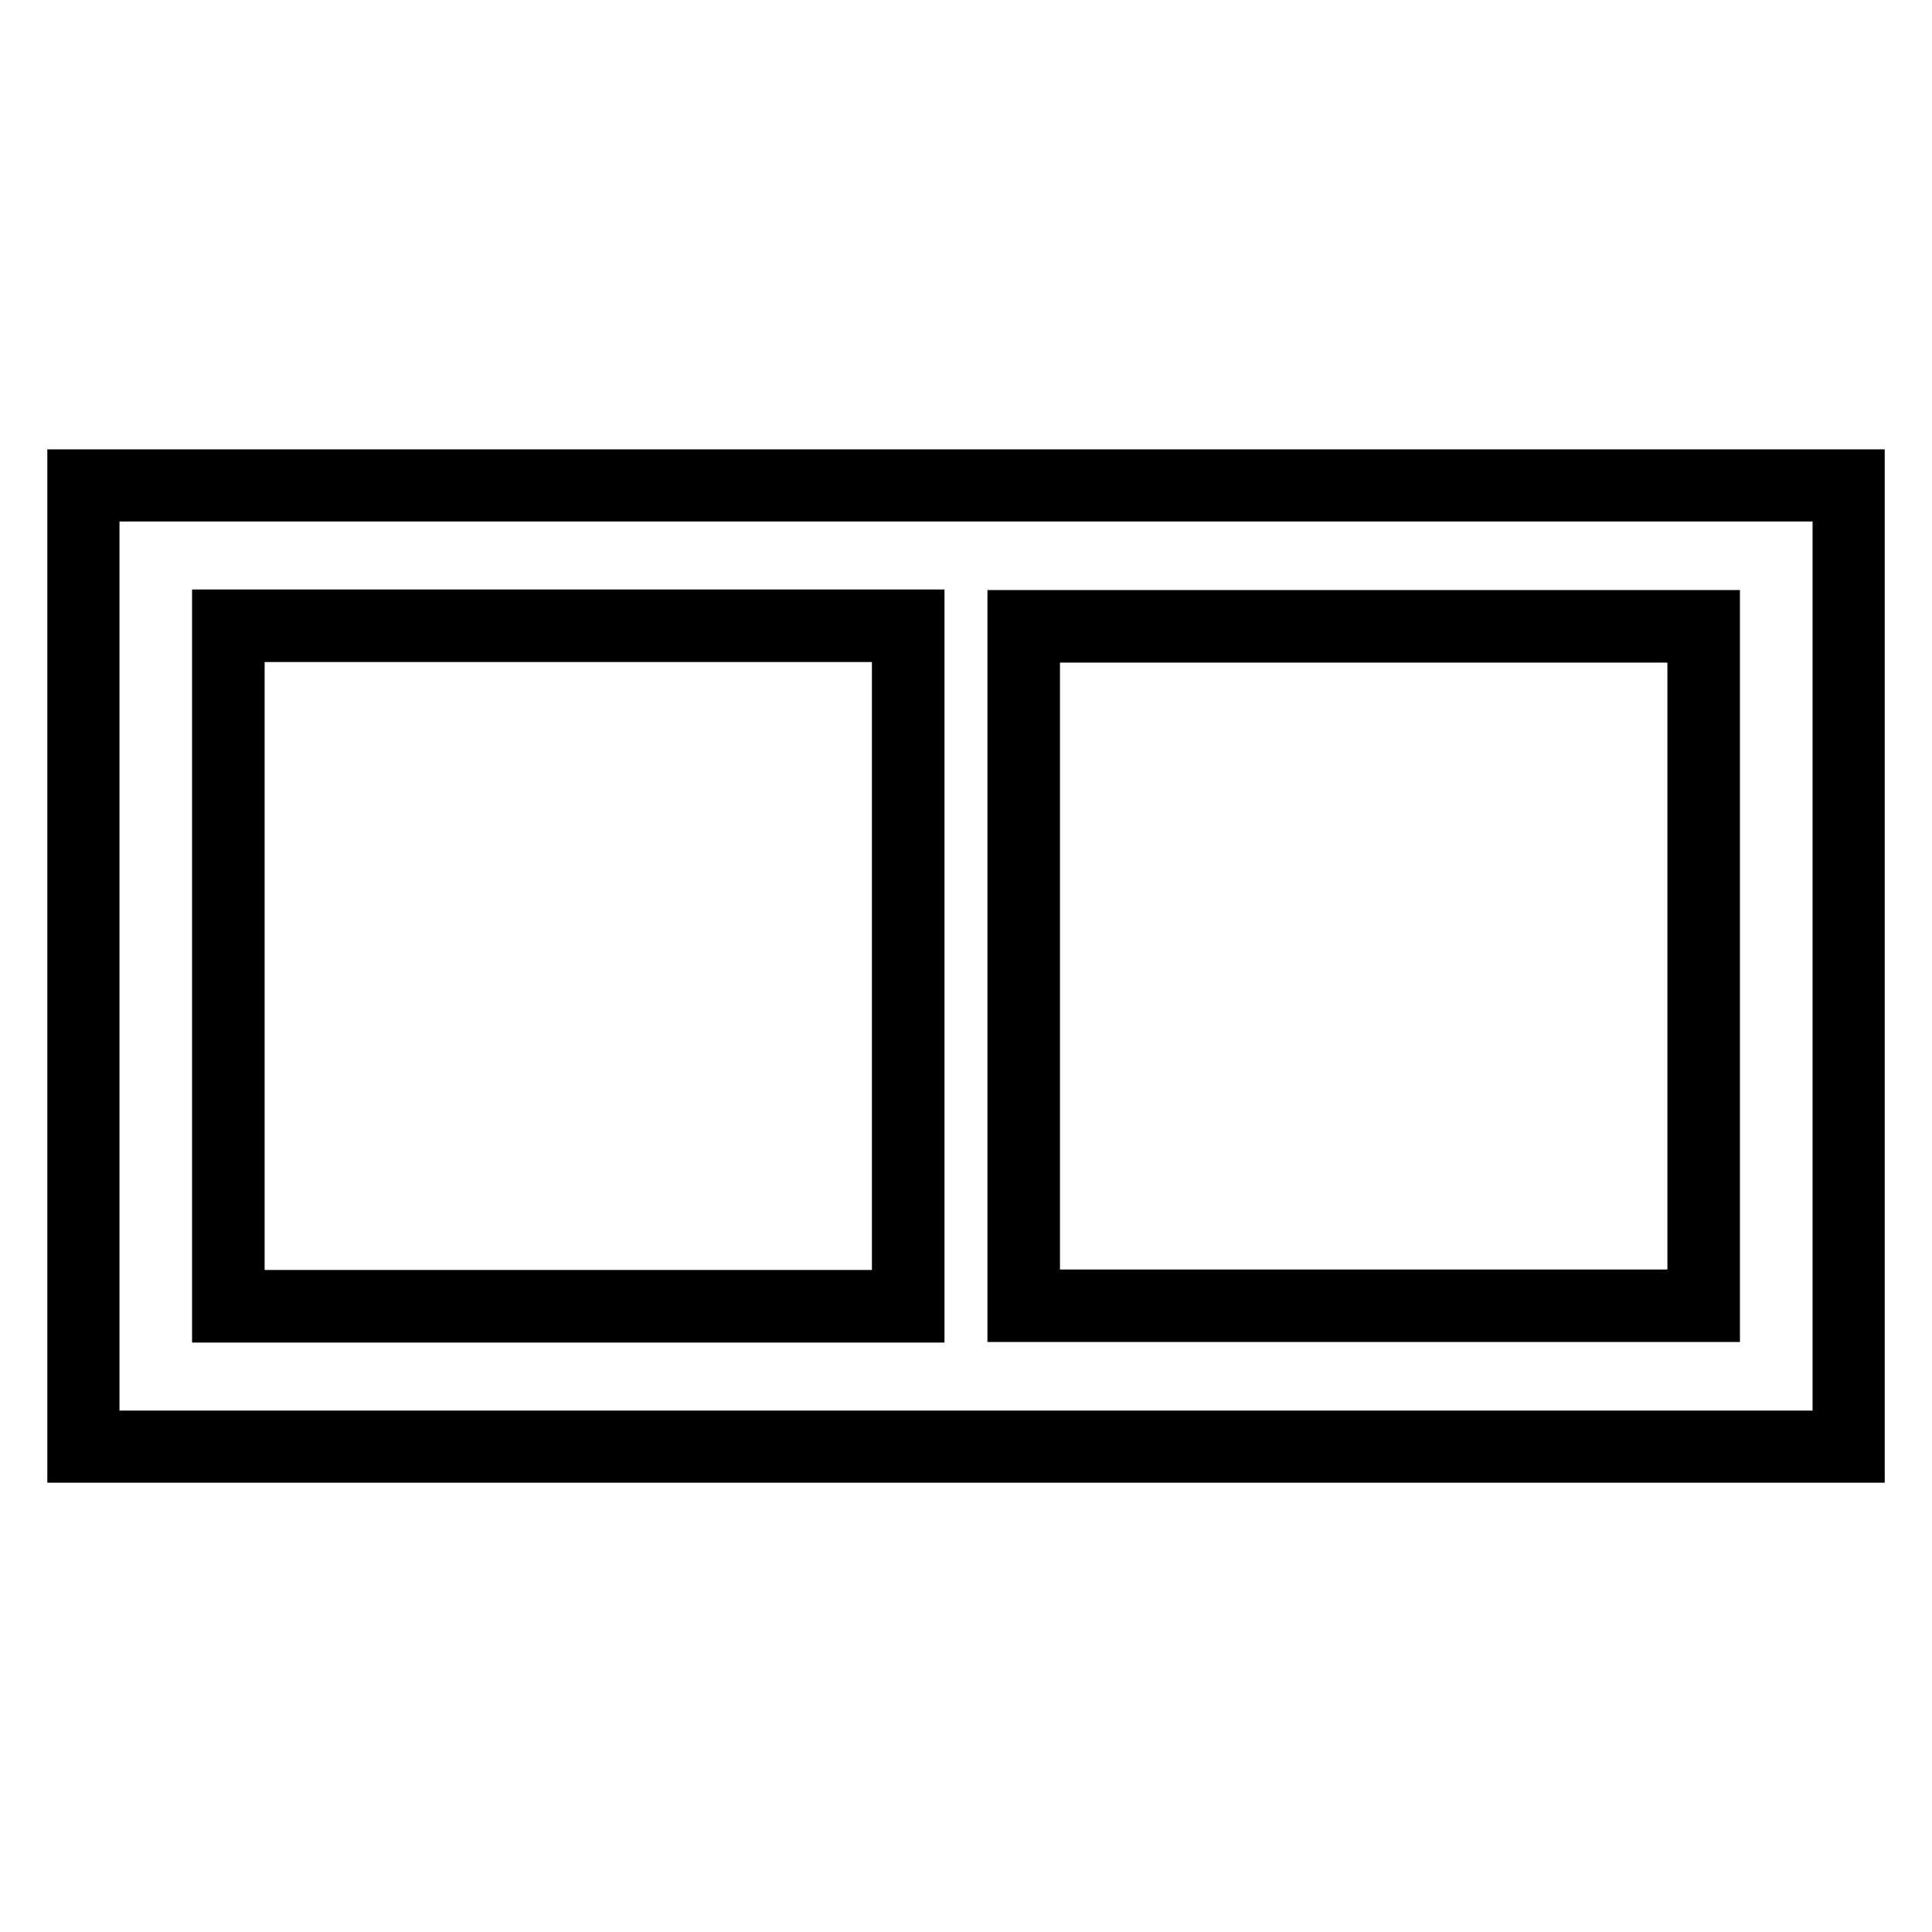 <?xml version="1.0" encoding="UTF-8" standalone="no"?>
<!-- Created with Inkscape (http://www.inkscape.org/) -->

<svg
   xmlns:dc="http://purl.org/dc/elements/1.1/"
   xmlns:cc="http://creativecommons.org/ns#"
   xmlns:rdf="http://www.w3.org/1999/02/22-rdf-syntax-ns#"
   xmlns:svg="http://www.w3.org/2000/svg"
   xmlns="http://www.w3.org/2000/svg"
   xmlns:sodipodi="http://sodipodi.sourceforge.net/DTD/sodipodi-0.dtd"
   xmlns:inkscape="http://www.inkscape.org/namespaces/inkscape"
   width="48px"
   height="48px"
   id="svg2985"
   version="1.1"
   inkscape:version="0.48.0 r9654"
   sodipodi:docname="row.svg"
   inkscape:export-filename="/home/tudor/development/syn/flywire/branches/0.2/src/column.png"
   inkscape:export-xdpi="90"
   inkscape:export-ydpi="90">
  <defs
     id="defs2987" />
  <sodipodi:namedview
     id="base"
     pagecolor="#ffffff"
     bordercolor="#666666"
     borderopacity="1.0"
     inkscape:pageopacity="0.0"
     inkscape:pageshadow="2"
     inkscape:zoom="7"
     inkscape:cx="6.7142857"
     inkscape:cy="24"
     inkscape:current-layer="layer1"
     showgrid="true"
     inkscape:grid-bbox="true"
     inkscape:document-units="px"
     inkscape:window-width="1366"
     inkscape:window-height="722"
     inkscape:window-x="0"
     inkscape:window-y="24"
     inkscape:window-maximized="1" />
  <g
     id="layer1"
     inkscape:label="Layer 1"
     inkscape:groupmode="layer">
    <rect
       style="fill:none;stroke:#000000;stroke-width:1.793;stroke-linecap:square;stroke-linejoin:miter;stroke-miterlimit:4;stroke-opacity:1;stroke-dasharray:none;stroke-dashoffset:0"
       id="rect2993"
       width="23.881"
       height="43.857"
       x="12.06"
       y="-45.929"
       transform="matrix(0,1,-1,0,0,0)" />
    <g
       id="g3789"
       transform="matrix(0,1,-1,0,48.006,-1.386)">
      <rect
         y="5.679"
         x="16.947"
         height="16.893"
         width="16.88"
         id="rect3763"
         style="fill:none;stroke:#000000;stroke-width:1.802;stroke-linecap:square;stroke-linejoin:miter;stroke-miterlimit:4;stroke-opacity:1;stroke-dasharray:none;stroke-dashoffset:9.37" />
      <rect
         y="25.442"
         x="16.933"
         height="16.891"
         width="16.907"
         id="rect3763-1"
         style="fill:none;stroke:#000000;stroke-width:1.803;stroke-linecap:square;stroke-linejoin:miter;stroke-miterlimit:4;stroke-opacity:1;stroke-dasharray:none" />
    </g>
  </g>
</svg>
